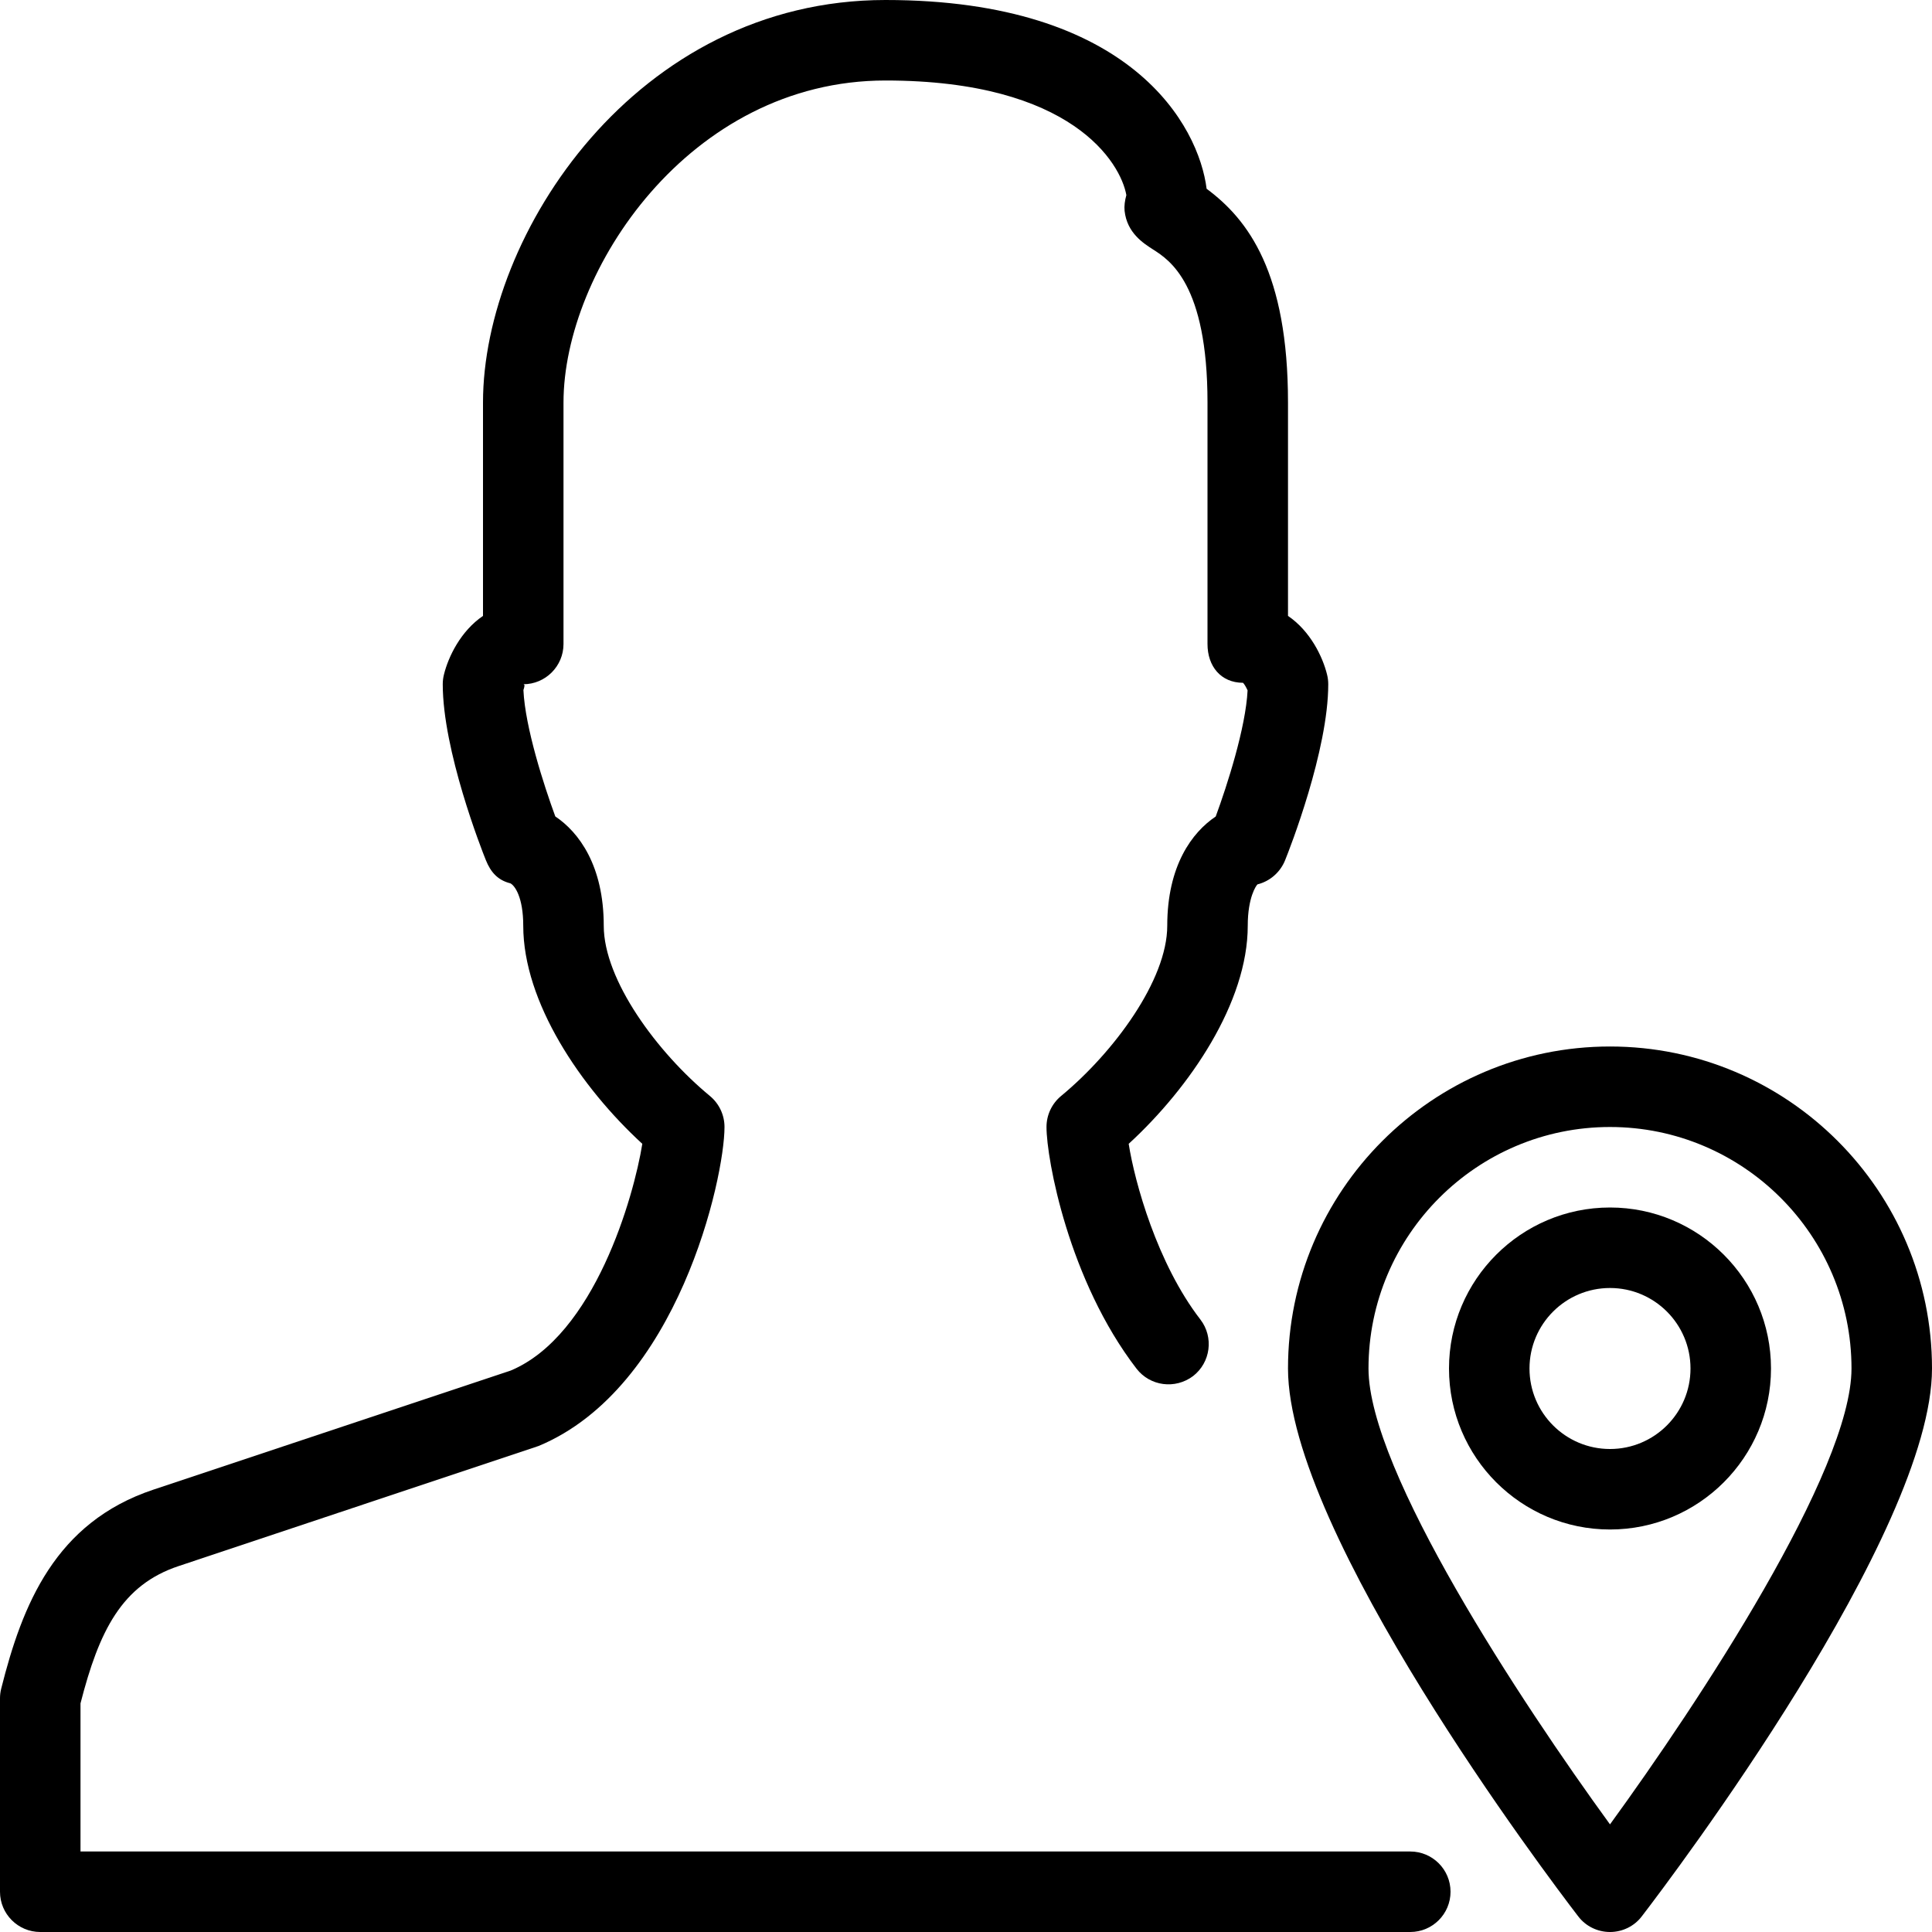 <?xml version="1.0" encoding="iso-8859-1"?>
<!-- Generator: Adobe Illustrator 19.2.1, SVG Export Plug-In . SVG Version: 6.00 Build 0)  -->
<svg version="1.1" xmlns="http://www.w3.org/2000/svg" xmlns:xlink="http://www.w3.org/1999/xlink" x="0px" y="0px"
	 viewBox="0 0 24 24" style="enable-background:new 0 0 24 24;" xml:space="preserve">
<g id="Add_User">
</g>
<g id="Remove_User">
</g>
<g id="Delete_User">
</g>
<g id="Done">
</g>
<g id="At_Symbol">
</g>
<g id="Question">
</g>
<g id="Answer">
</g>
<g id="Bring_Up">
</g>
<g id="Bring_Down">
</g>
<g id="Dismiss_User">
</g>
<g id="User_Speed">
</g>
<g id="User_Settings">
</g>
<g id="User_Refresh">
</g>
<g id="User_Time">
</g>
<g id="Dollar">
</g>
<g id="Euro">
</g>
<g id="Pound">
</g>
<g id="Bitcoin">
</g>
<g id="Global_User">
</g>
<g id="Waiting_User">
</g>
<g id="Writing_User_2">
</g>
<g id="Search_User">
</g>
<g id="Lock_User">
</g>
<g id="Mark_User">
</g>
<g id="Share_User">
</g>
<g id="Shopping">
</g>
<g id="User_Download">
</g>
<g id="User_Upload">
</g>
<g id="User_Statistics">
</g>
<g id="User_Defense">
</g>
<g id="User_Car">
</g>
<g id="User_Home">
</g>
<g id="Park">
</g>
<g id="Recicle_User">
</g>
<g id="Wifi">
</g>
<g id="Attach_User">
</g>
<g id="Disabled_User">
</g>
<g id="User_Card">
</g>
<g id="Gaming">
</g>
<g id="User_Cloud">
</g>
<g id="User_Database">
</g>
<g id="Copyright">
</g>
<g id="No_Copyright">
</g>
<g id="Creative_Commun">
</g>
<g id="Eco-Friendly">
</g>
<g id="Percentage">
</g>
<g id="User_Love">
</g>
<g id="User_Place">
</g>
<g id="User_Key">
</g>
<g id="Sleeping">
</g>
<g id="Add_User_2">
</g>
<g id="Remove_User_2">
</g>
<g id="Delete_User_2">
</g>
<g id="Done_2">
</g>
<g id="At_Symbol_2">
</g>
<g id="Question_2">
</g>
<g id="Answer_2">
</g>
<g id="Bring_Up_2">
</g>
<g id="Bring_Down_2">
</g>
<g id="Dismiss_User_2">
</g>
<g id="User_Speed_2">
</g>
<g id="User_Settings_2">
</g>
<g id="Refresh_2">
</g>
<g id="Time_2">
</g>
<g id="Dollar_2">
</g>
<g id="Euro_2">
</g>
<g id="Pound_2">
</g>
<g id="Bitcoin_2">
</g>
<g id="Global_User_2">
</g>
<g id="Waiting_User_2">
</g>
<g id="Writing_User">
</g>
<g id="Search_User_2">
</g>
<g id="Lock_User_2">
</g>
<g id="Mark_User_2">
</g>
<g id="Share_User_2">
</g>
<g id="Shopping_2">
</g>
<g id="Download_2">
</g>
<g id="Upload_2">
</g>
<g id="User_Statistics_2">
</g>
<g id="User_Defense_2">
</g>
<g id="Car_2">
</g>
<g id="Home_2">
</g>
<g id="Park_2">
</g>
<g id="Recicle_User_2">
</g>
<g id="User_Wifi">
</g>
<g id="Attach_2">
</g>
<g id="Disabled_User_2">
</g>
<g id="User_Card_2">
</g>
<g id="Gaming_2">
</g>
<g id="Cloud_2">
</g>
<g id="Database_2">
</g>
<g id="Copyright_2">
</g>
<g id="No_Copyright_2">
</g>
<g id="Creative_Commun_2">
</g>
<g id="Eco-Friendly_2">
</g>
<g id="Percentage_2">
</g>
<g id="User_Love_2">
</g>
<g id="User_Rate_2">
	<g>
		<g>
			<path d="M17.519,24H0.5C0.224,24,0,23.776,0,23.5v-2.402c0-0.041,0.005-0.082,0.015-0.121c0.262-1.044,0.671-2.065,1.89-2.472
				l4.438-1.479c1.043-0.436,1.531-2.162,1.636-2.817C7.213,13.506,6.5,12.449,6.5,11.5c0-0.354-0.105-0.5-0.16-0.527
				c-0.156-0.039-0.244-0.138-0.304-0.287C5.98,10.549,5.5,9.322,5.5,8.5c0-0.041,0.005-0.082,0.015-0.121
				C5.569,8.159,5.723,7.839,6,7.651V5c0-2.088,1.902-5,5-5c3.061,0,3.892,1.569,3.989,2.345C15.508,2.729,16,3.389,16,5v2.651
				c0.277,0.188,0.431,0.508,0.485,0.728C16.495,8.418,16.5,8.459,16.5,8.5c0,0.822-0.48,2.049-0.536,2.186
				c-0.06,0.149-0.187,0.261-0.343,0.3C15.605,11,15.5,11.146,15.5,11.5c0,0.95-0.714,2.007-1.479,2.709
				c0.075,0.478,0.354,1.488,0.891,2.183c0.168,0.219,0.127,0.533-0.091,0.702c-0.222,0.167-0.534,0.126-0.702-0.091
				C13.275,15.907,13,14.397,13,14c0-0.149,0.066-0.29,0.182-0.386c0.655-0.541,1.318-1.441,1.318-2.114
				c0-0.747,0.309-1.161,0.602-1.357c0.144-0.392,0.373-1.104,0.396-1.567c-0.018-0.039-0.041-0.08-0.057-0.094
				C15.165,8.481,15,8.276,15,8V5c0-1.472-0.473-1.771-0.675-1.9C14.204,3.022,14,2.894,13.97,2.619
				c-0.006-0.06,0.003-0.127,0.022-0.195C13.922,2.027,13.321,1,11,1C8.559,1,7,3.369,7,5v3c0,0.276-0.224,0.5-0.5,0.5
				c0.024,0,0.015,0.034,0.002,0.072c0.022,0.466,0.253,1.179,0.396,1.57C7.191,10.338,7.5,10.753,7.5,11.5
				c0,0.673,0.663,1.573,1.318,2.114C8.934,13.71,9,13.851,9,14c0,0.635-0.577,3.24-2.308,3.962l-4.472,1.492
				C1.512,19.689,1.231,20.259,1,21.16V23h16.519c0.276,0,0.5,0.224,0.5,0.5S17.795,24,17.519,24z"/>
		</g>
		<g>
			<path d="M20,24c-0.155,0-0.303-0.072-0.396-0.196C19.234,23.323,16,19.043,16,17c0-2.206,1.794-4,4-4s4,1.794,4,4
				c0,2.043-3.234,6.323-3.604,6.804C20.303,23.928,20.155,24,20,24z M20,14c-1.654,0-3,1.346-3,3c0,1.273,1.9,4.151,3,5.663
				c1.1-1.512,3-4.391,3-5.663C23,15.346,21.654,14,20,14z"/>
		</g>
		<g>
			<path d="M20,19c-1.103,0-2-0.897-2-2s0.897-2,2-2s2,0.897,2,2S21.103,19,20,19z M20,16c-0.552,0-1,0.448-1,1s0.448,1,1,1
				s1-0.448,1-1S20.552,16,20,16z"/>
		</g>
	</g>
</g>
<g id="User_Key_2">
</g>
<g id="Sleeping_2">
</g>
</svg>
